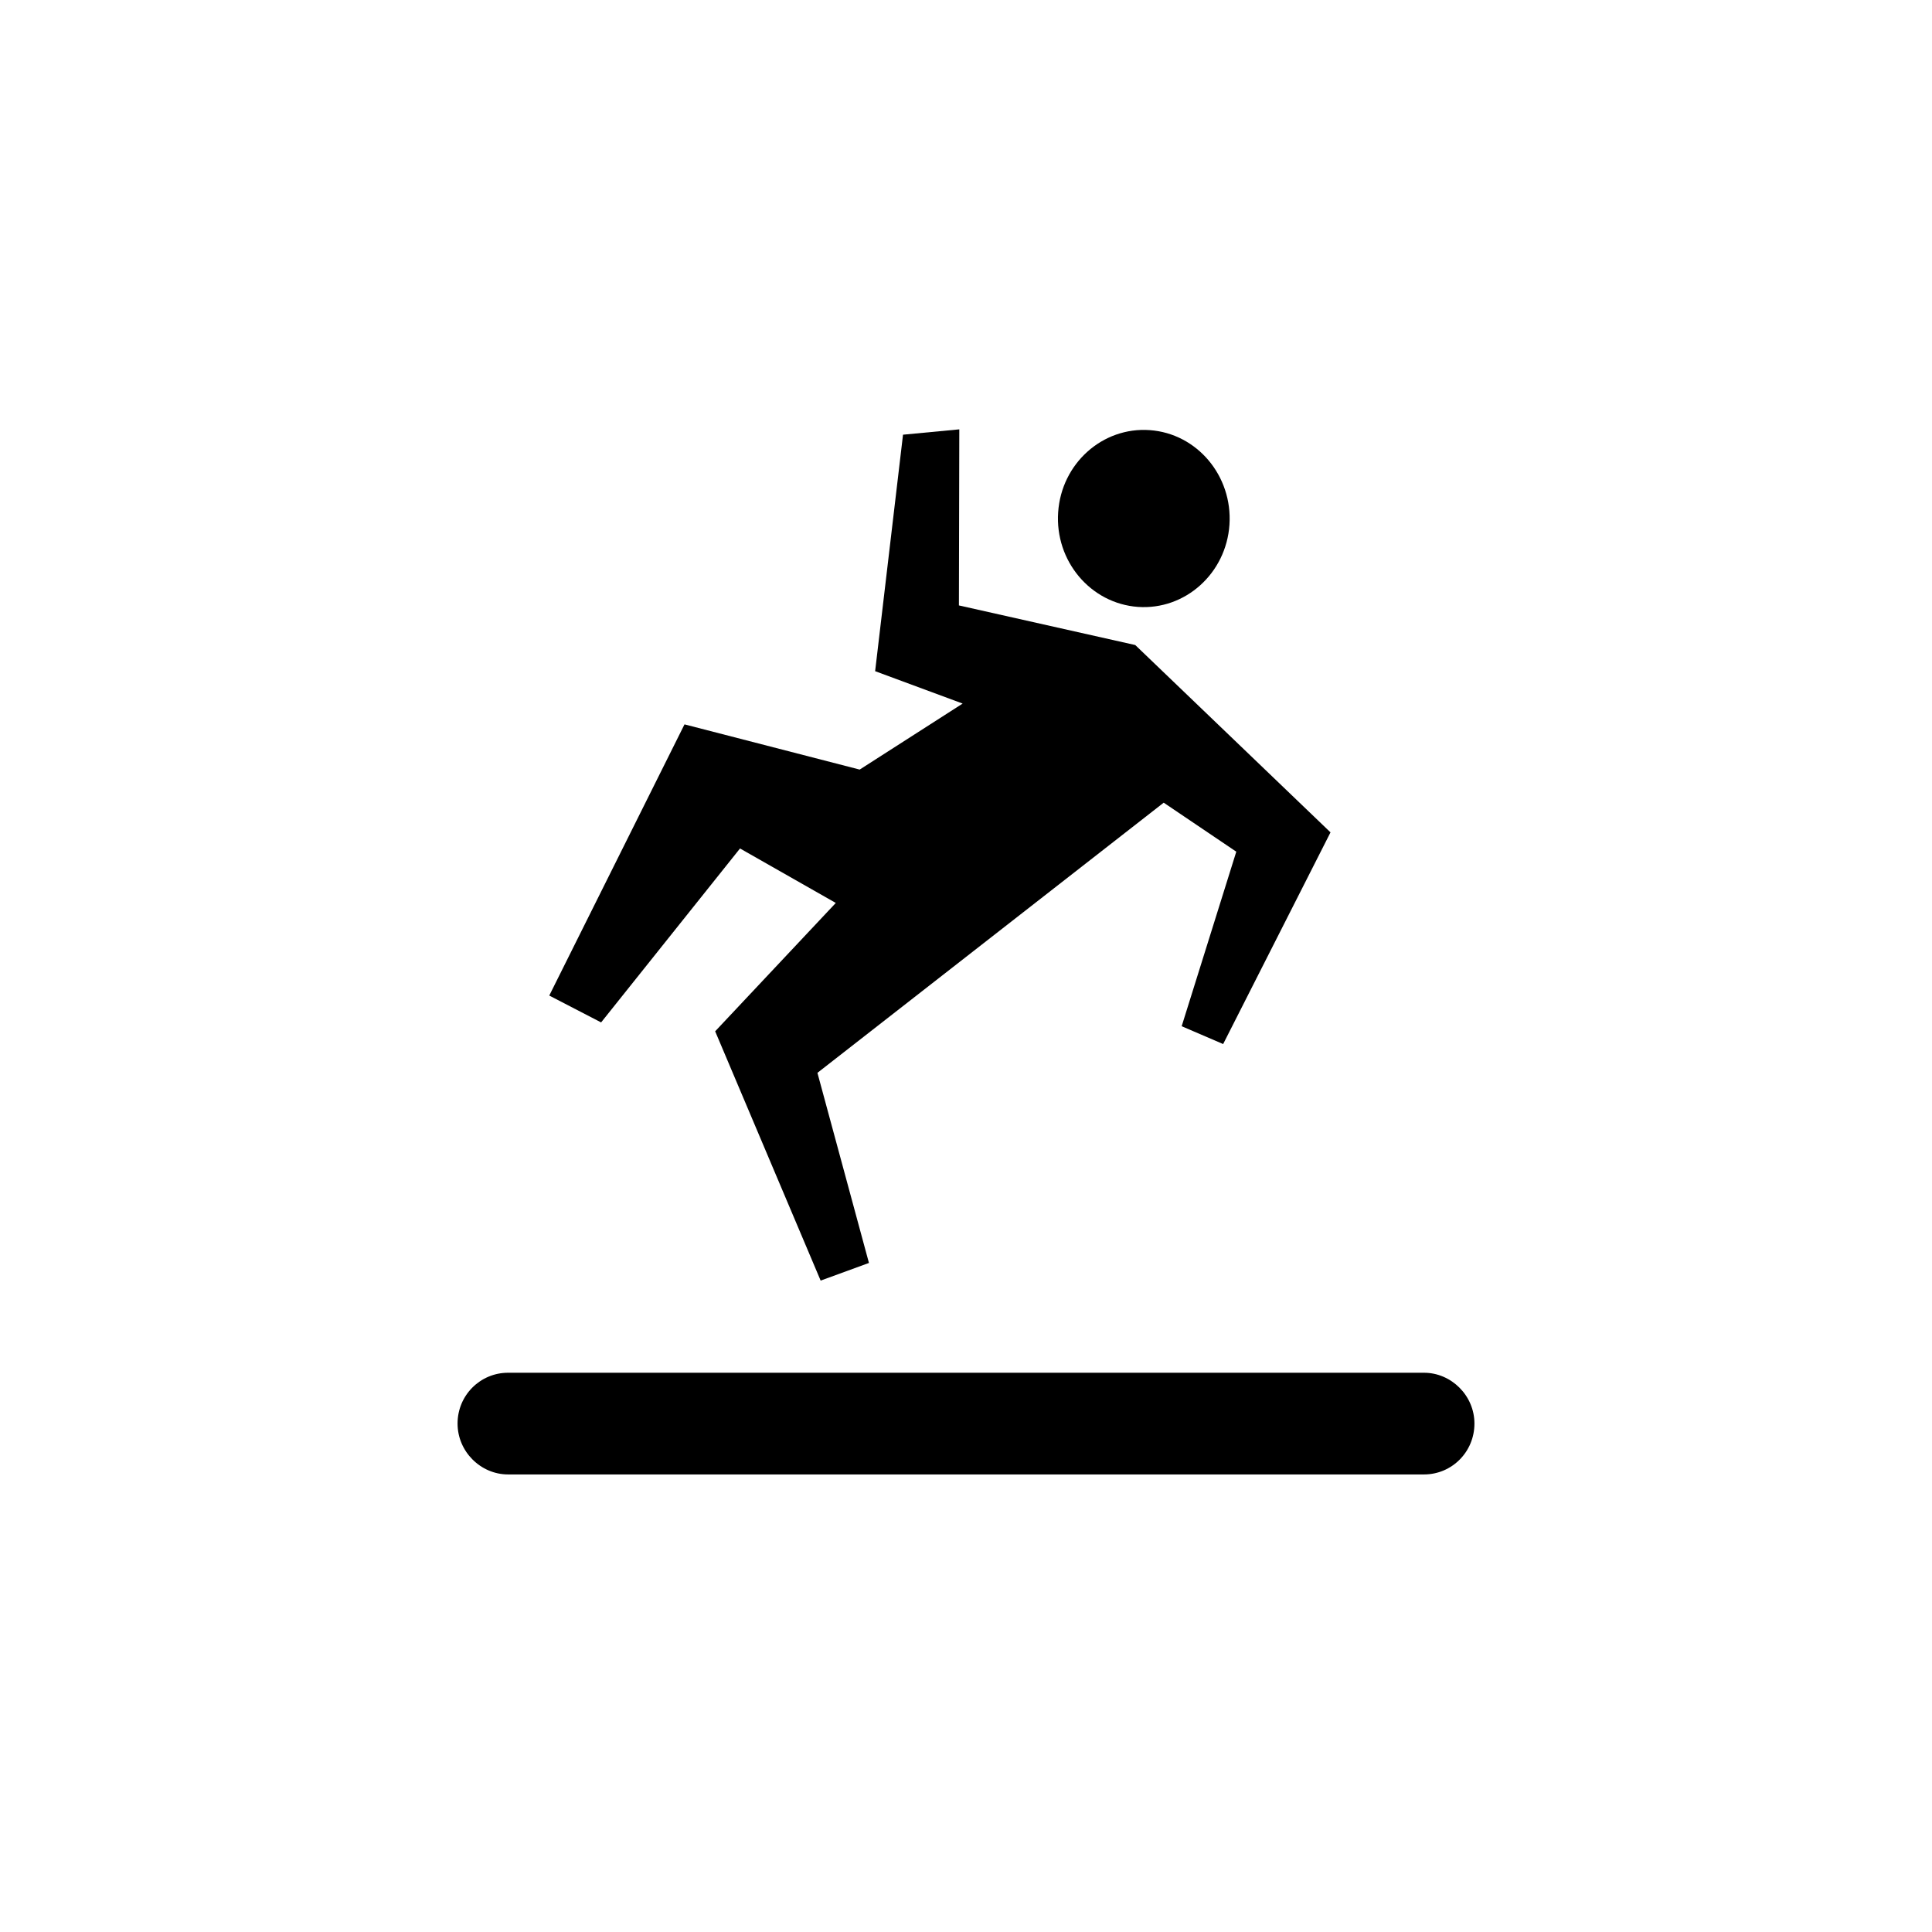 <svg width="30" height="30" viewBox="0 0 30 30" fill="none" xmlns="http://www.w3.org/2000/svg">
<g clip-path="url(#clip0_547_5712)">
<path d="M7.105 22.105C7.105 22.541 7.465 22.895 7.889 22.895H22.112C22.544 22.895 22.895 22.545 22.895 22.105C22.895 21.67 22.535 21.316 22.112 21.316H7.889C7.457 21.316 7.105 21.666 7.105 22.105ZM14.022 6.75L13.589 10.422L14.948 10.925L13.349 11.95L10.629 11.248L8.529 15.459L9.334 15.876L11.491 13.175L12.978 14.021L11.105 16.014L12.743 19.885L13.493 19.611L12.693 16.659L18.07 12.464L19.197 13.225L18.349 15.935L18.993 16.212L20.66 12.925L17.628 10.016L14.89 9.401L14.896 6.667L14.021 6.75H14.022Z" fill="black"/>
<path d="M17.669 9.424C18.402 9.476 19.04 8.905 19.091 8.147C19.141 7.39 18.589 6.732 17.854 6.679C17.12 6.626 16.482 7.197 16.431 7.954C16.379 8.712 16.934 9.37 17.669 9.424Z" fill="black"/>
</g>
<defs>
<clipPath id="clip0_547_5712">
<rect width="30" height="30" fill="white"/>
</clipPath>
</defs>
</svg>
